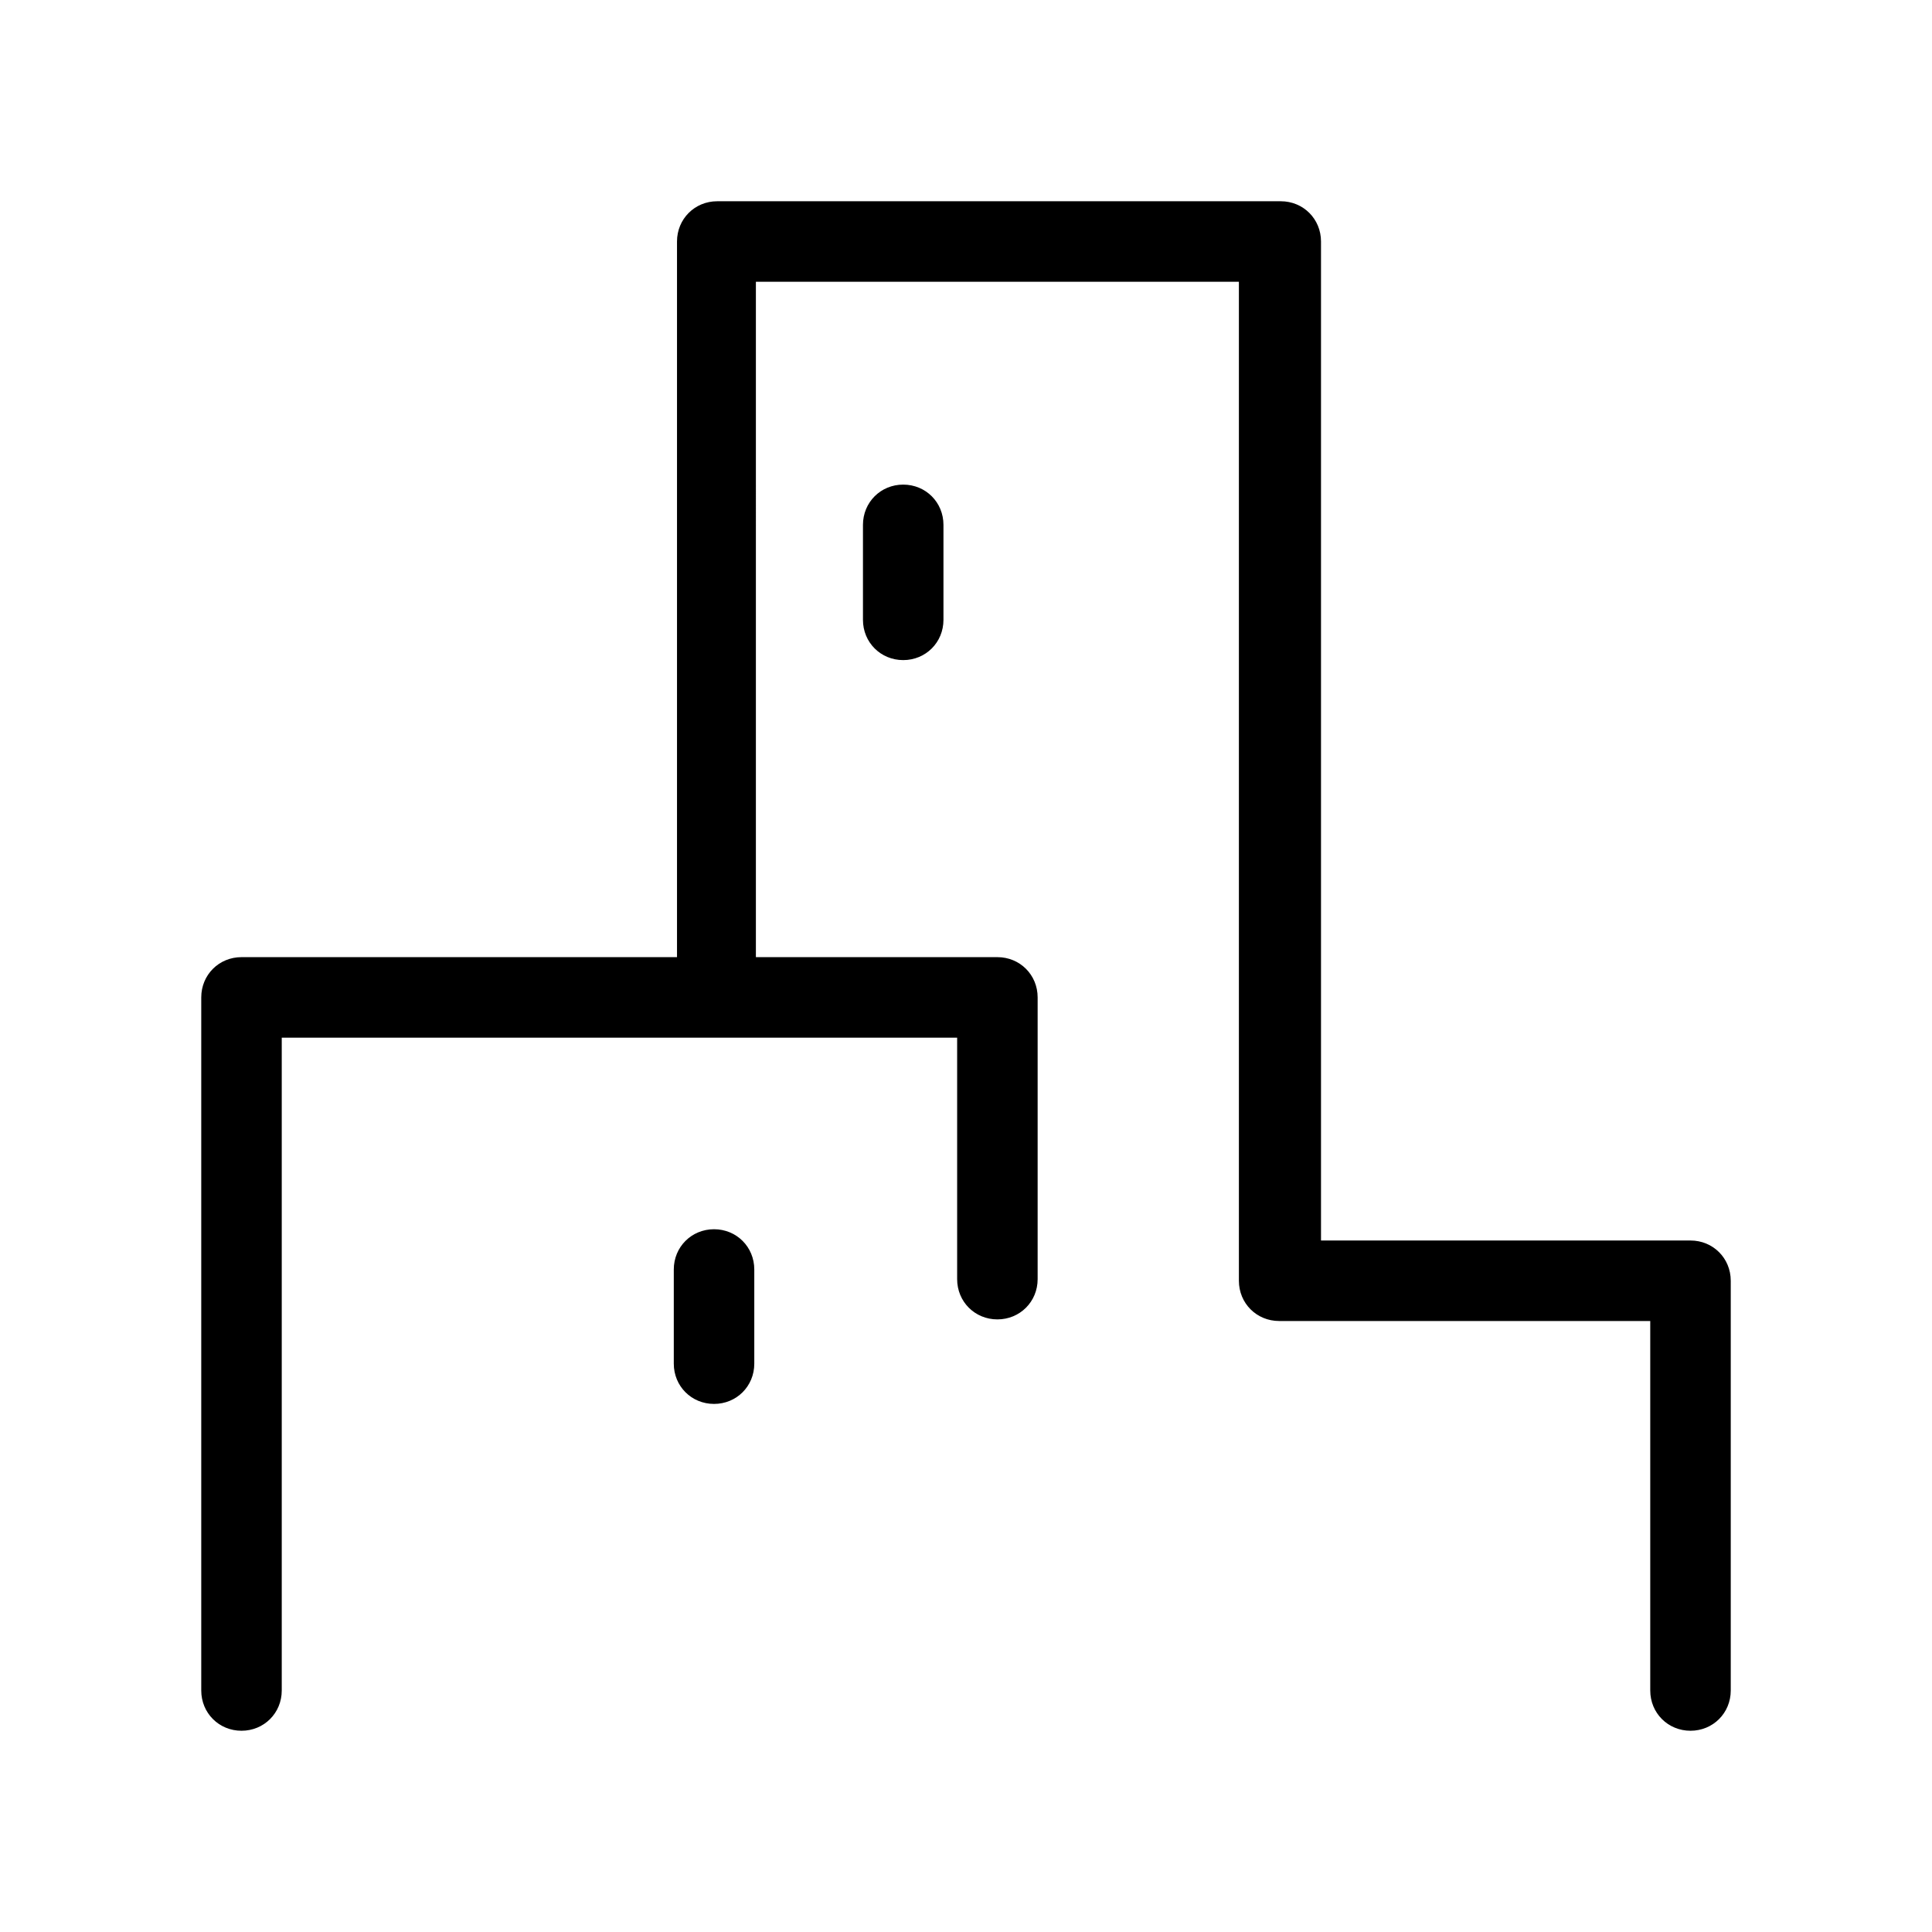 <svg xmlns="http://www.w3.org/2000/svg" viewBox="0 0 24 24">
<path d="M21,15.41h-4.59V3c0-0.28-0.22-0.5-0.5-0.5h-7c-0.28,0-0.5,0.22-0.5,0.5v8.89H3c-0.28,0-0.5,0.22-0.5,0.5V21
	c0,0.28,0.22,0.5,0.5,0.5s0.5-0.22,0.5-0.5v-8.11h8.39v3c0,0.28,0.22,0.5,0.5,0.5s0.5-0.22,0.5-0.5v-3.5c0-0.28-0.22-0.5-0.5-0.5h-3
	V3.5h6v12.41c0,0.28,0.22,0.5,0.5,0.5h4.61V21c0,0.28,0.22,0.5,0.5,0.5s0.5-0.22,0.5-0.5v-5.09C21.5,15.63,21.28,15.41,21,15.41z
	 M10.72,6.52V7.7c0,0.28,0.22,0.5,0.5,0.5s0.5-0.22,0.5-0.5V6.52c0-0.28-0.22-0.5-0.5-0.5S10.72,6.24,10.72,6.52z M9.37,16.94v-1.17
	c0-0.28-0.22-0.5-0.5-0.5s-0.5,0.22-0.5,0.5v1.17c0,0.28,0.22,0.5,0.5,0.5S9.37,17.22,9.37,16.94z"/>
</svg>
